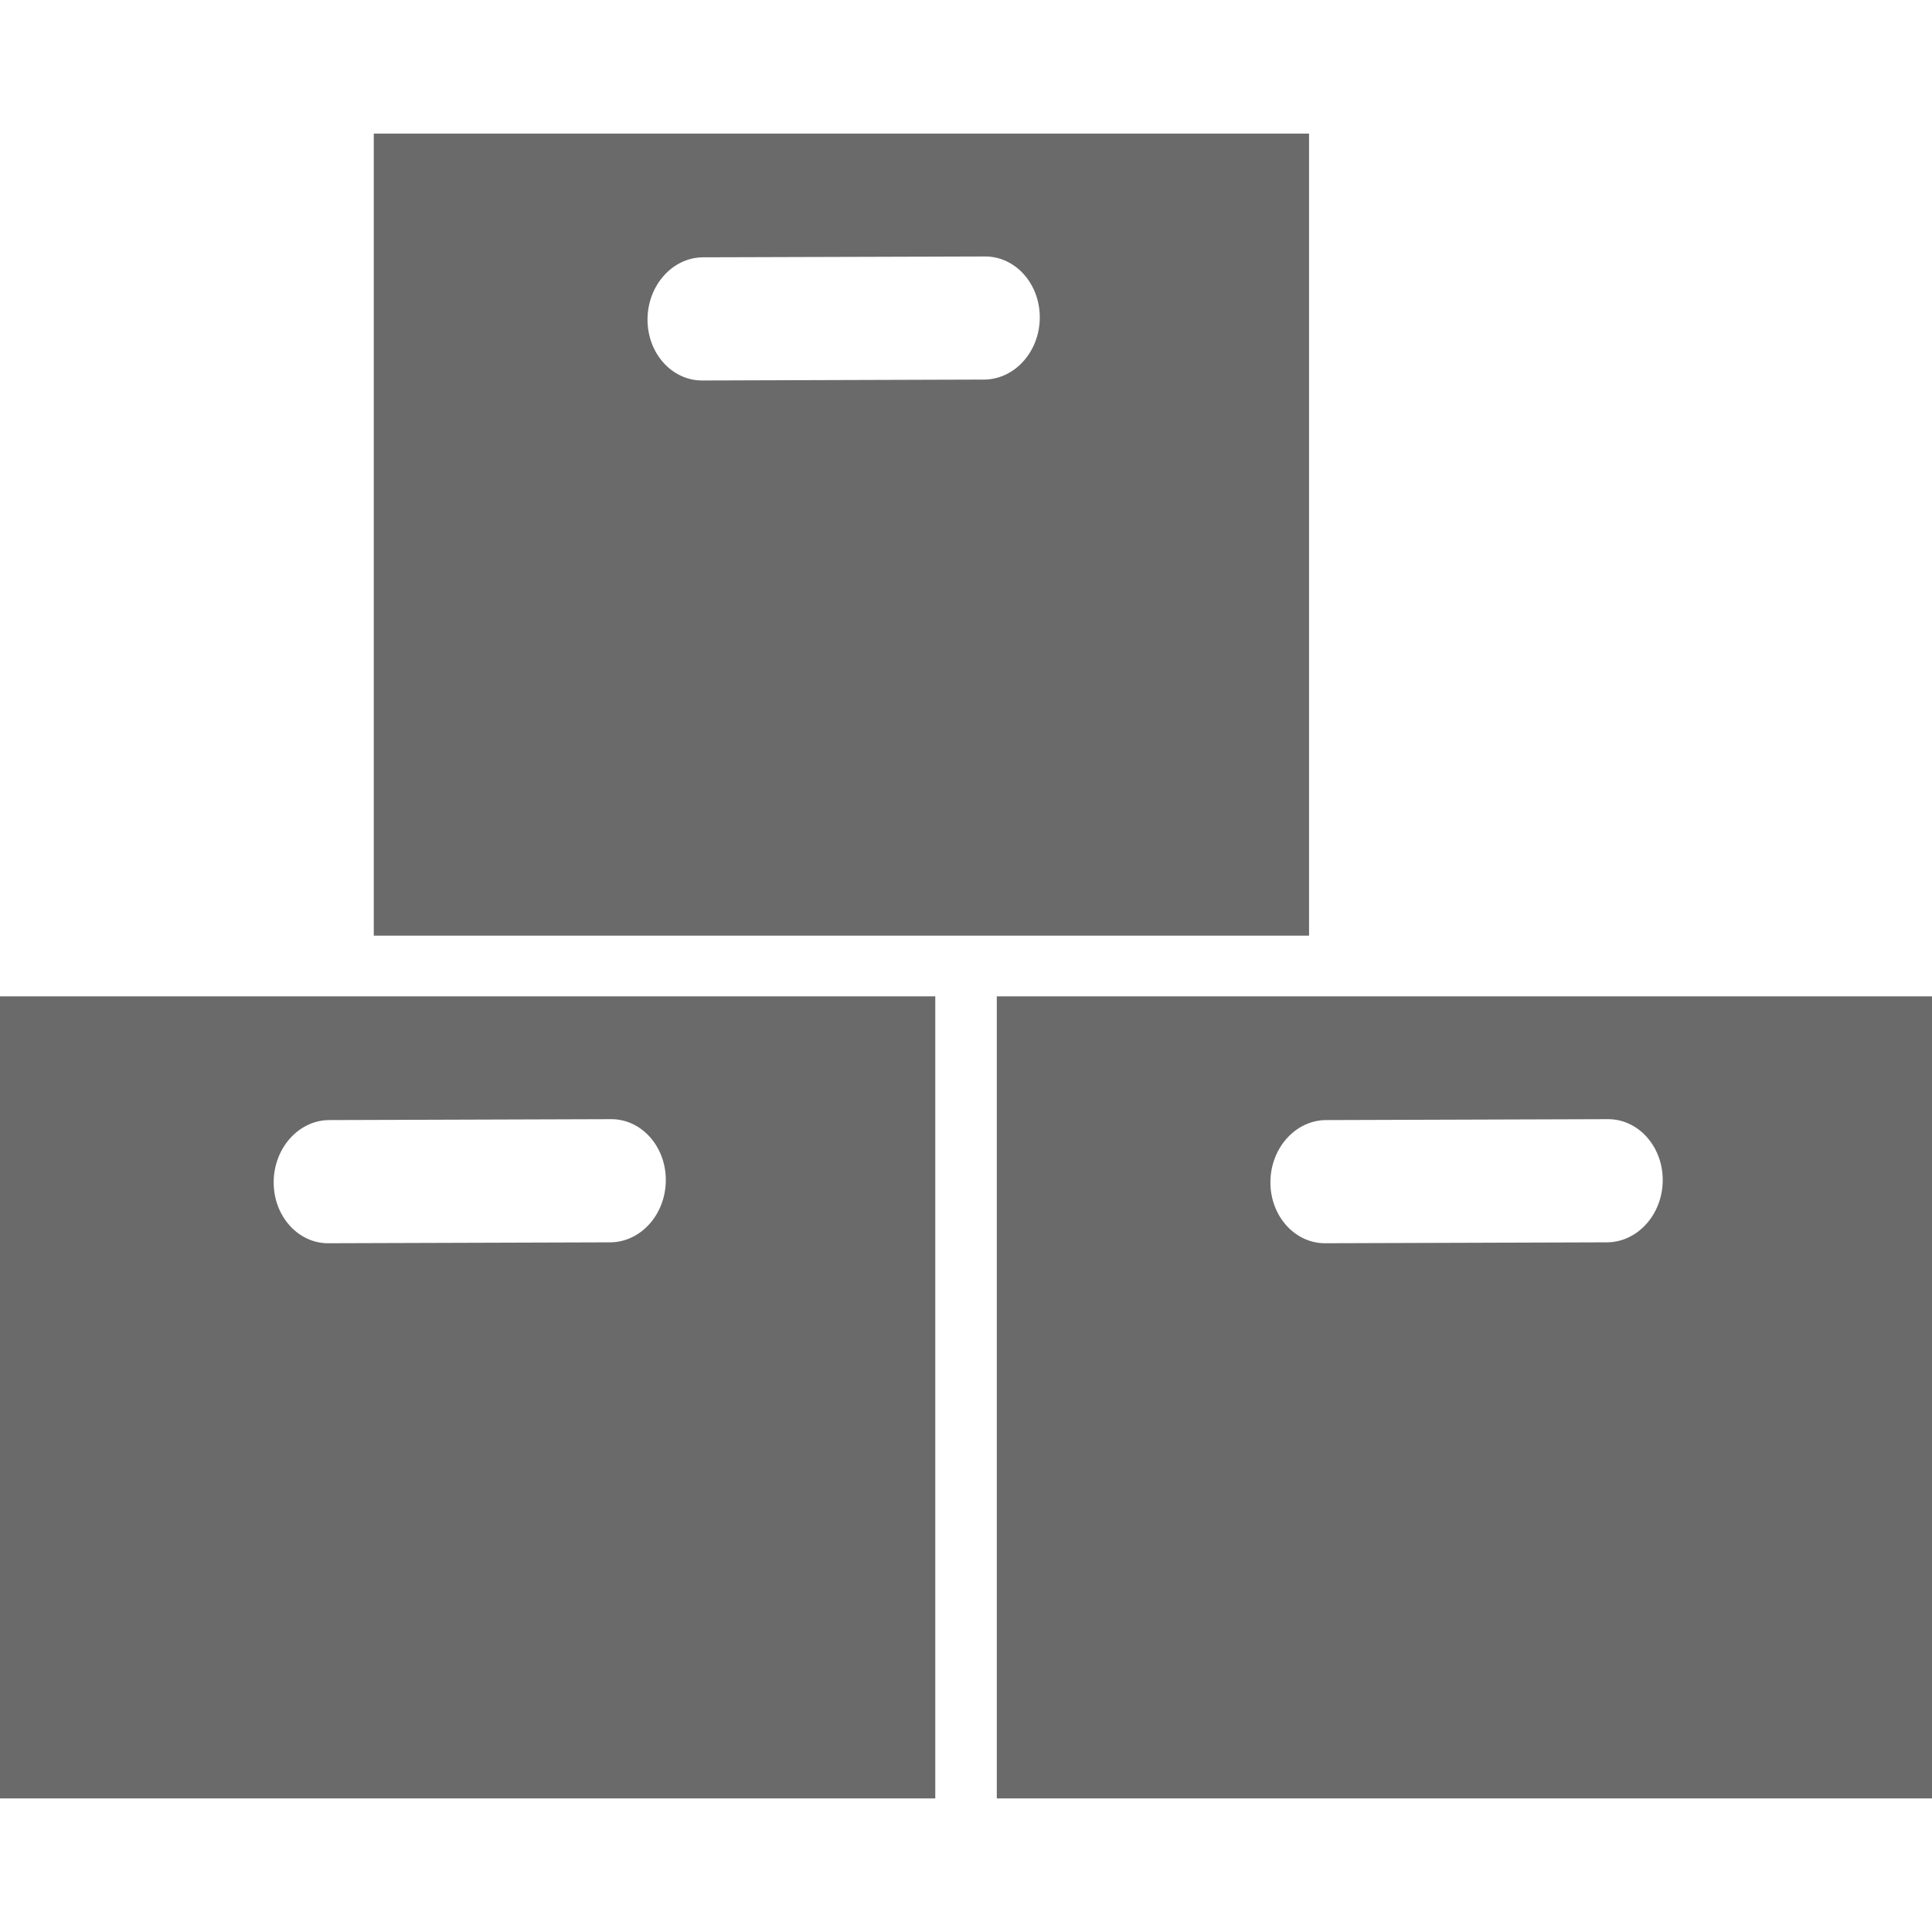 <?xml version="1.0" encoding="utf-8"?>
<!-- Generator: Adobe Illustrator 16.0.0, SVG Export Plug-In . SVG Version: 6.00 Build 0)  -->
<!DOCTYPE svg PUBLIC "-//W3C//DTD SVG 1.1//EN" "http://www.w3.org/Graphics/SVG/1.1/DTD/svg11.dtd">
<svg version="1.1" id="图层_1" xmlns="http://www.w3.org/2000/svg" xmlns:xlink="http://www.w3.org/1999/xlink" x="0px" y="0px"
	 width="32px" height="32px" viewBox="0 0 32 32" enable-background="new 0 0 32 32" xml:space="preserve">
<g id="形状_14_1_" display="none" enable-background="new    ">
	<g id="形状_14" display="inline">
		<g>
			<path fill="#3179E4" d="M15.999,8.049c-4.438,0-8.037,3.561-8.037,7.952c0,4.39,3.599,7.95,8.037,7.95
				c4.438,0,8.039-3.561,8.039-7.95C24.038,11.609,20.438,8.049,15.999,8.049z M20.499,16.891h-3.601v3.561h-1.799v-3.561H11.5
				V15.11h3.6v-3.56h1.8v3.561h3.6L20.499,16.891L20.499,16.891z"/>
		</g>
	</g>
</g>
<g id="图层_1_xA0_图像_1_" display="none">
</g>
<g id="箭头_1_" display="none" enable-background="new    ">
	<g id="箭头" display="inline">
		<g>
			<polygon fill="#262626" points="16,18.262 12.595,13.739 11.006,13.739 16,20.371 20.994,13.739 19.404,13.739 			"/>
		</g>
	</g>
</g>
<g id="按车次_1_" display="none" enable-background="new    ">
	<g id="按车次" display="inline">
		<g>
			<path fill="#6E7072" d="M19.253,6.648H1.271V17.34h17.981L19.253,6.648L19.253,6.648z M7.572,19.094
				c-1.499,0-2.716,1.202-2.716,2.686c0,1.484,1.217,2.687,2.716,2.687c1.5,0,2.716-1.202,2.716-2.687
				C10.288,20.296,9.072,19.094,7.572,19.094z M7.564,22.744c-0.538,0-0.974-0.432-0.974-0.965c0-0.53,0.436-0.963,0.974-0.963
				s0.975,0.433,0.975,0.963C8.539,22.313,8.103,22.744,7.564,22.744z M1.268,20.883h2.858c0.413-1.507,1.79-2.621,3.444-2.621
				c1.654,0,3.032,1.114,3.445,2.621h8.241V18.25H1.268V20.883z M24.668,19.094c-1.5,0-2.717,1.202-2.717,2.686
				c0,1.484,1.217,2.687,2.717,2.687c1.499,0,2.715-1.202,2.715-2.687C27.383,20.296,26.167,19.094,24.668,19.094z M24.66,22.744
				c-0.538,0-0.975-0.432-0.975-0.965c0-0.53,0.437-0.963,0.975-0.963s0.974,0.433,0.974,0.963
				C25.634,22.313,25.198,22.744,24.66,22.744z M30.95,14.653h-5.783c-0.283,0-0.513-0.227-0.513-0.507v-3.423
				c0-0.281,0.229-0.508,0.513-0.508h5.077c-1.248-3.18-3.756-2.643-4.467-2.661H21.52c-0.74,0-1.342,0.595-1.342,1.328v10.693
				c0,0.021,0.012,0.036,0.012,0.056h0.66V20.7c0.118,0.067,0.246,0.118,0.379,0.155c0.424-1.492,1.795-2.594,3.438-2.594
				c1.66,0,3.044,1.123,3.45,2.641h1.504c0.741,0,1.343-0.594,1.343-1.326v-4.519C30.963,14.913,30.952,14.792,30.95,14.653z"/>
		</g>
	</g>
</g>
<g id="按件数_1_" enable-background="new    ">
	<g id="按件数">
		<g>
			<path fill="#6A6A6A" d="M21.682,2.213H6.191v13.284h15.491V2.213z M16.308,6.287l-4.669,0.015
				c-0.505,0.006-0.914-0.445-0.914-1.008c0-0.563,0.409-1.026,0.913-1.032l4.669-0.014c0.504-0.007,0.915,0.445,0.915,1.008
				S16.812,6.279,16.308,6.287z M0,29.787h15.491V16.503H0V29.787z M5.446,18.552l4.669-0.015c0.504-0.006,0.913,0.446,0.913,1.008
				c0,0.563-0.408,1.024-0.913,1.032l-4.669,0.015c-0.504,0.007-0.913-0.445-0.913-1.008C4.533,19.021,4.942,18.558,5.446,18.552z
				 M16.51,16.503v13.284H32V16.503H16.51z M26.626,20.577l-4.668,0.015c-0.505,0.007-0.916-0.445-0.916-1.008
				c0-0.563,0.41-1.026,0.916-1.032l4.668-0.015c0.504-0.006,0.914,0.446,0.914,1.008C27.54,20.108,27.13,20.569,26.626,20.577z"/>
		</g>
	</g>
</g>
<g id="按方量_1_" display="none" enable-background="new    ">
	<g id="按方量" display="inline">
		<g>
			<path fill="#6E7072" d="M20.975,10.763v15.09l7.178-4.043V6.774L20.975,10.763z M3.848,26.229l16.222,0.018V11.107L3.848,11.118
				V26.229z M9.942,12.889l4.071-0.013c0.439-0.006,0.797,0.388,0.797,0.879c0,0.49-0.357,0.894-0.797,0.898l-4.071,0.013
				c-0.44,0.006-0.797-0.387-0.797-0.878C9.145,13.297,9.502,12.894,9.942,12.889z M26.77,5.777L11.633,5.755L3.86,10.204
				l15.137,0.021L26.77,5.777z"/>
		</g>
	</g>
</g>
<g id="按重量_1_" display="none" enable-background="new    ">
	<g id="按重量" display="inline">
		<g>
			<path fill="#6E7072" d="M12.31,8.958h0.104c0.19-1.803,1.712-3.214,3.586-3.214c1.873,0,3.396,1.411,3.587,3.213h0.104
				l1.324,4.129c0.801-1.045,1.281-2.344,1.281-3.758c0-3.44-2.818-6.229-6.297-6.229c-3.479,0-6.298,2.79-6.298,6.23
				c0,1.414,0.481,2.714,1.284,3.759L12.31,8.958z M24.622,14.697h-4.945l-1.216-4.476H13.54l-1.216,4.476H7.379L3.855,28.898h24.29
				L24.622,14.697z M20.509,20.02h-3.597v5.34h-1.803v-5.34h-3.602v-1.797h9.001L20.509,20.02L20.509,20.02z"/>
		</g>
	</g>
</g>
<g id="按里程_1_" display="none" enable-background="new    ">
	<g id="按里程" display="inline">
		<g>
			<path fill="#6E7072" d="M13.391,26.148c-0.69-1.088-5.624-4.094-6.173-7.614c-0.242-1.554,1.42-2.68,5.289-3.788
				c8.212-2.352,5.813-4.121,5.813-4.121h0.643c0,0,1.691,1.542-1.111,3.025c-2.221,1.173-6.903,2.13-7.914,4.327
				c-0.451,0.98,0.581,2.637,9.464,8.508c0.496,0.328,0.887,0.752,1.105,1.021l10.482-0.007c0,0-1.137-0.9-4.604-2.486
				c-3.797-1.738-10.408-4.283-9.947-6.964c0.508-2.957,8.044-2.699,7.395-6.329c-0.219-1.218-2.108-2.379-3.172-2.715
				C19.289,8.57,18.732,8,18.509,7.593h3.64l-9.893-3.364L9.692,7.594h4.254c0.092,0.231,0.327,0.533,0.885,0.906
				c2.463,1.645,2.312,3.124-3.405,3.808C5.607,13.004-3.289,16.923,3.39,23.197c1.928,1.813,1.663,2.209,2.374,4.318l8.412-0.006
				C13.997,27.027,13.722,26.673,13.391,26.148z"/>
		</g>
	</g>
</g>
</svg>
